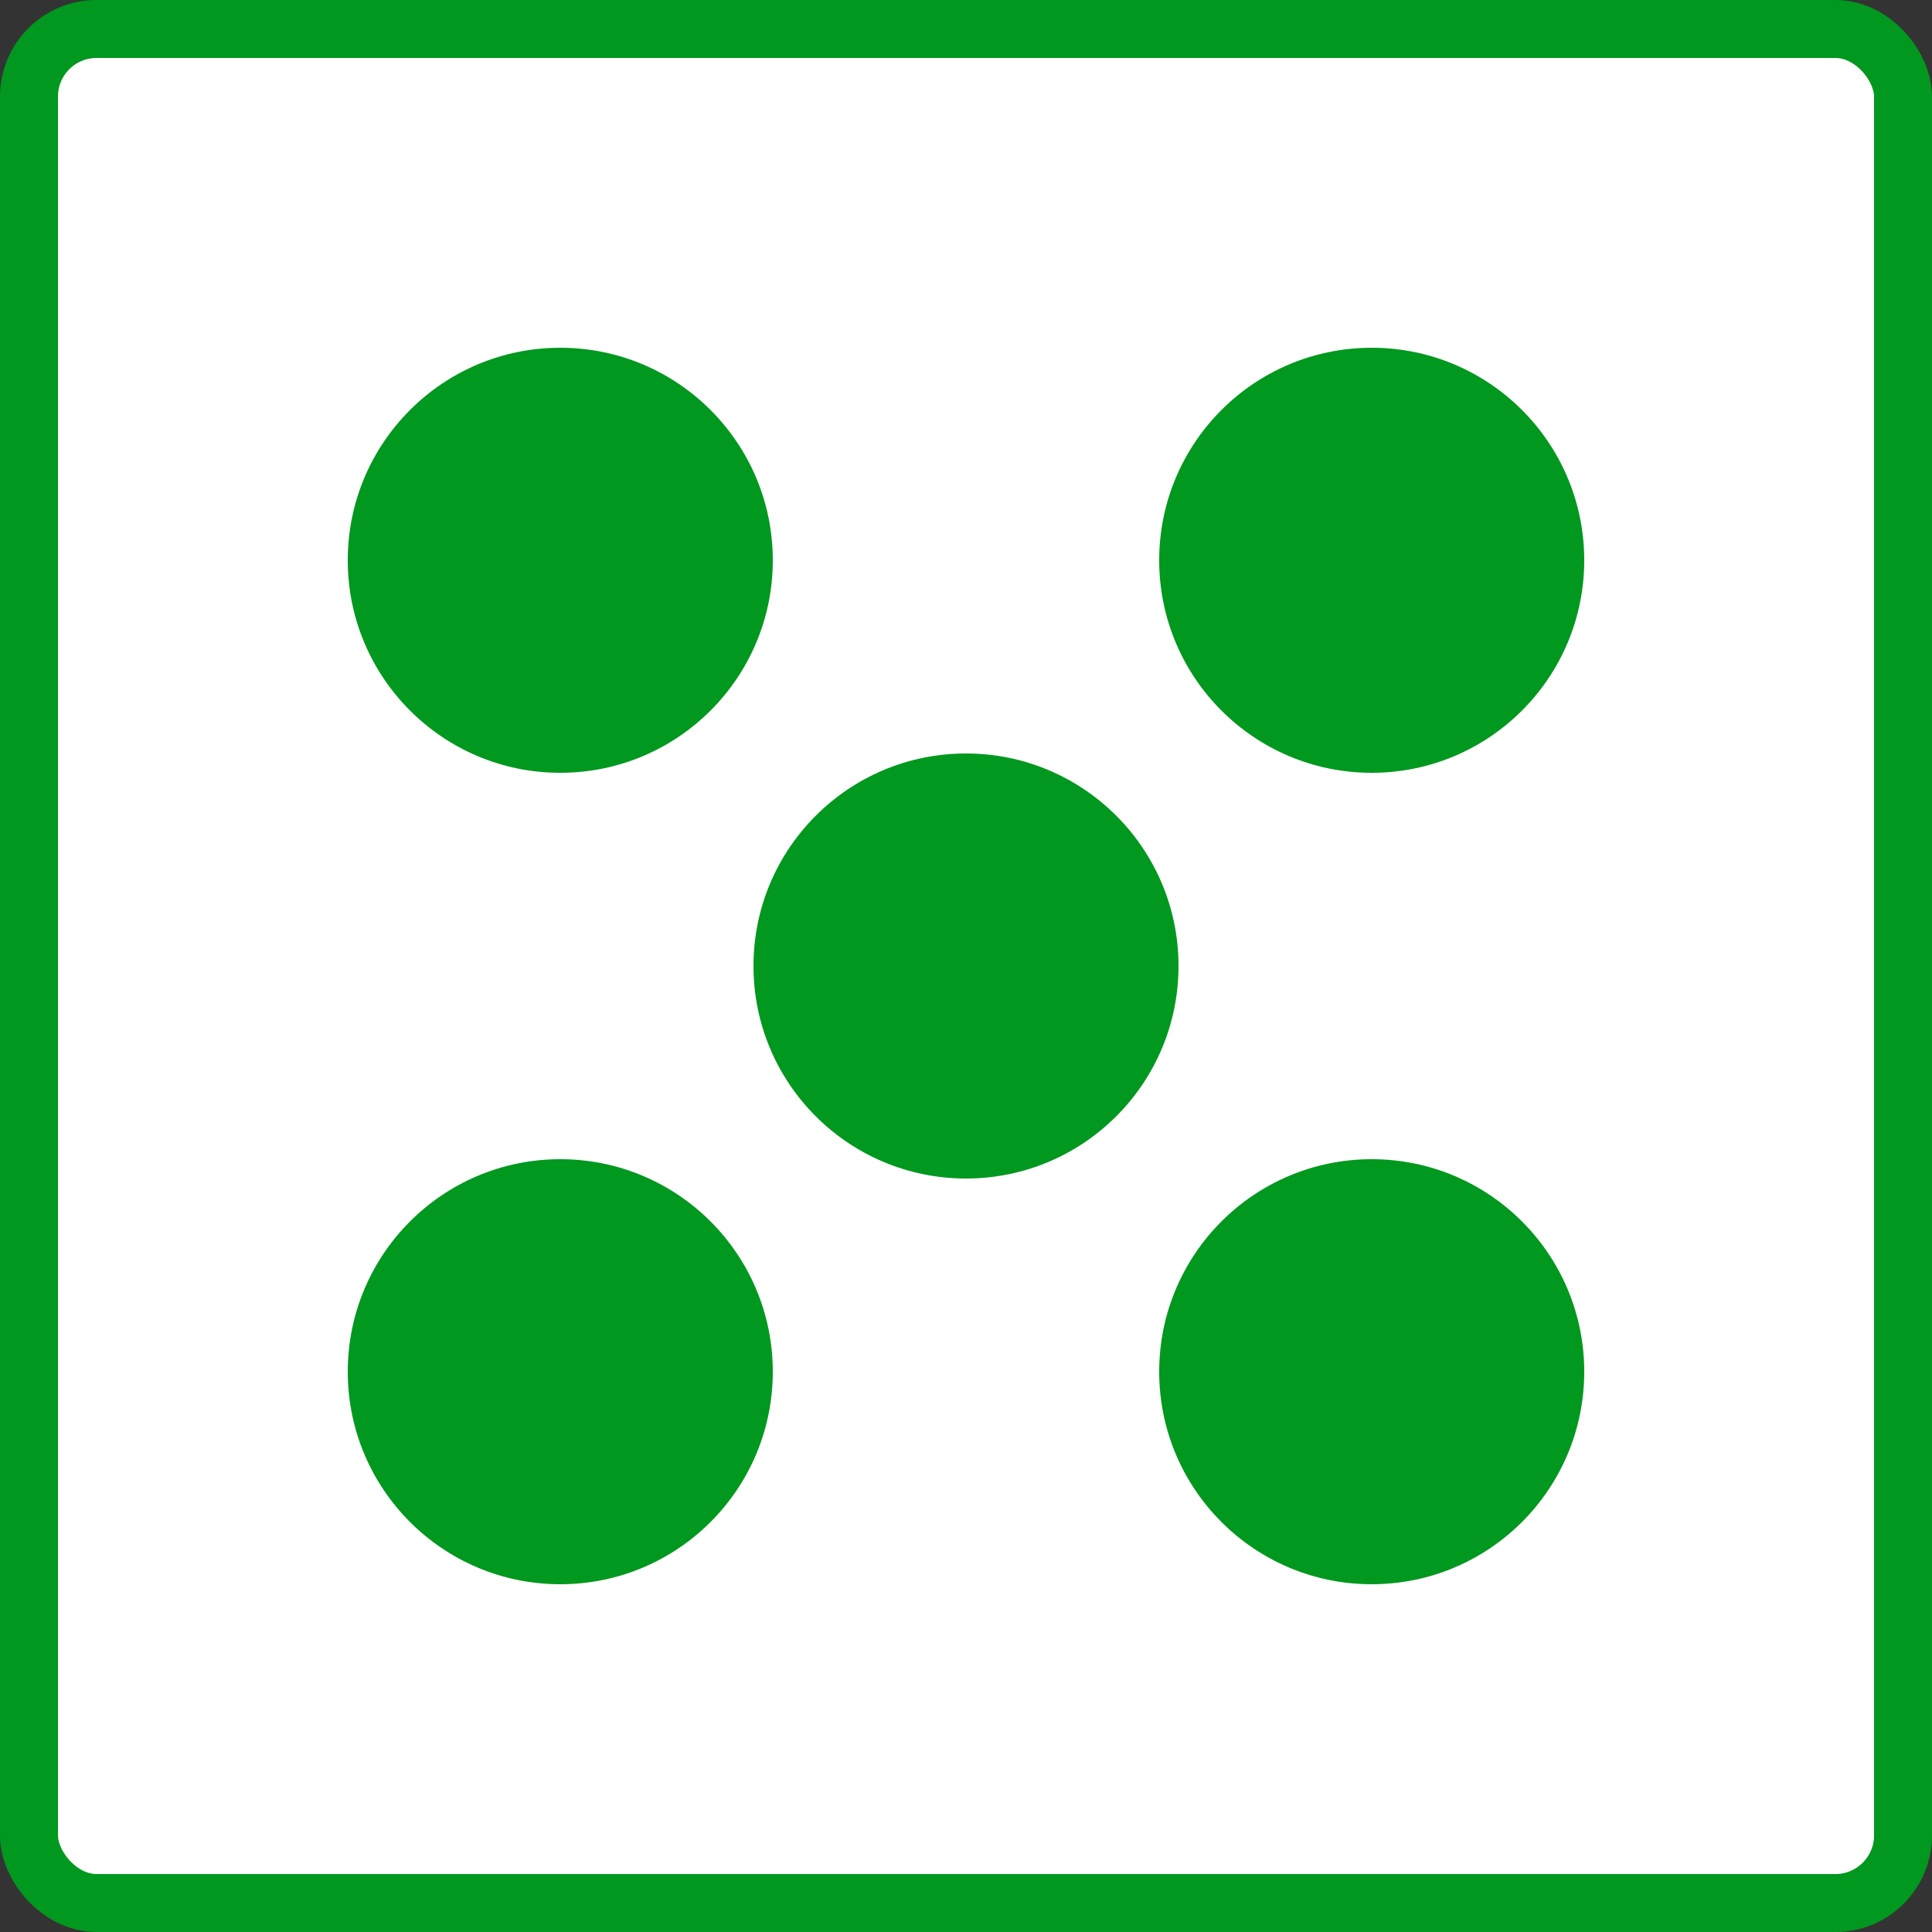 <svg width="100" height="100" viewBox="0 0 100 100" fill="none" xmlns="http://www.w3.org/2000/svg">
<rect x="0" y="0" width="100" height="100" fill="#333333" stroke="none"/>
<rect x="1.5" y="1.5" width="97" height="97" rx="3.5" fill="white" stroke="#00981E" stroke-width="3"/>
<circle cx="50" cy="50" r="11" fill="#00981E"/>
<circle cx="29" cy="71" r="11" fill="#00981E"/>
<circle cx="71" cy="71" r="11" fill="#00981E"/>
<circle cx="29" cy="29" r="11" fill="#00981E"/>
<circle cx="71" cy="29" r="11" fill="#00981E"/>
</svg>
